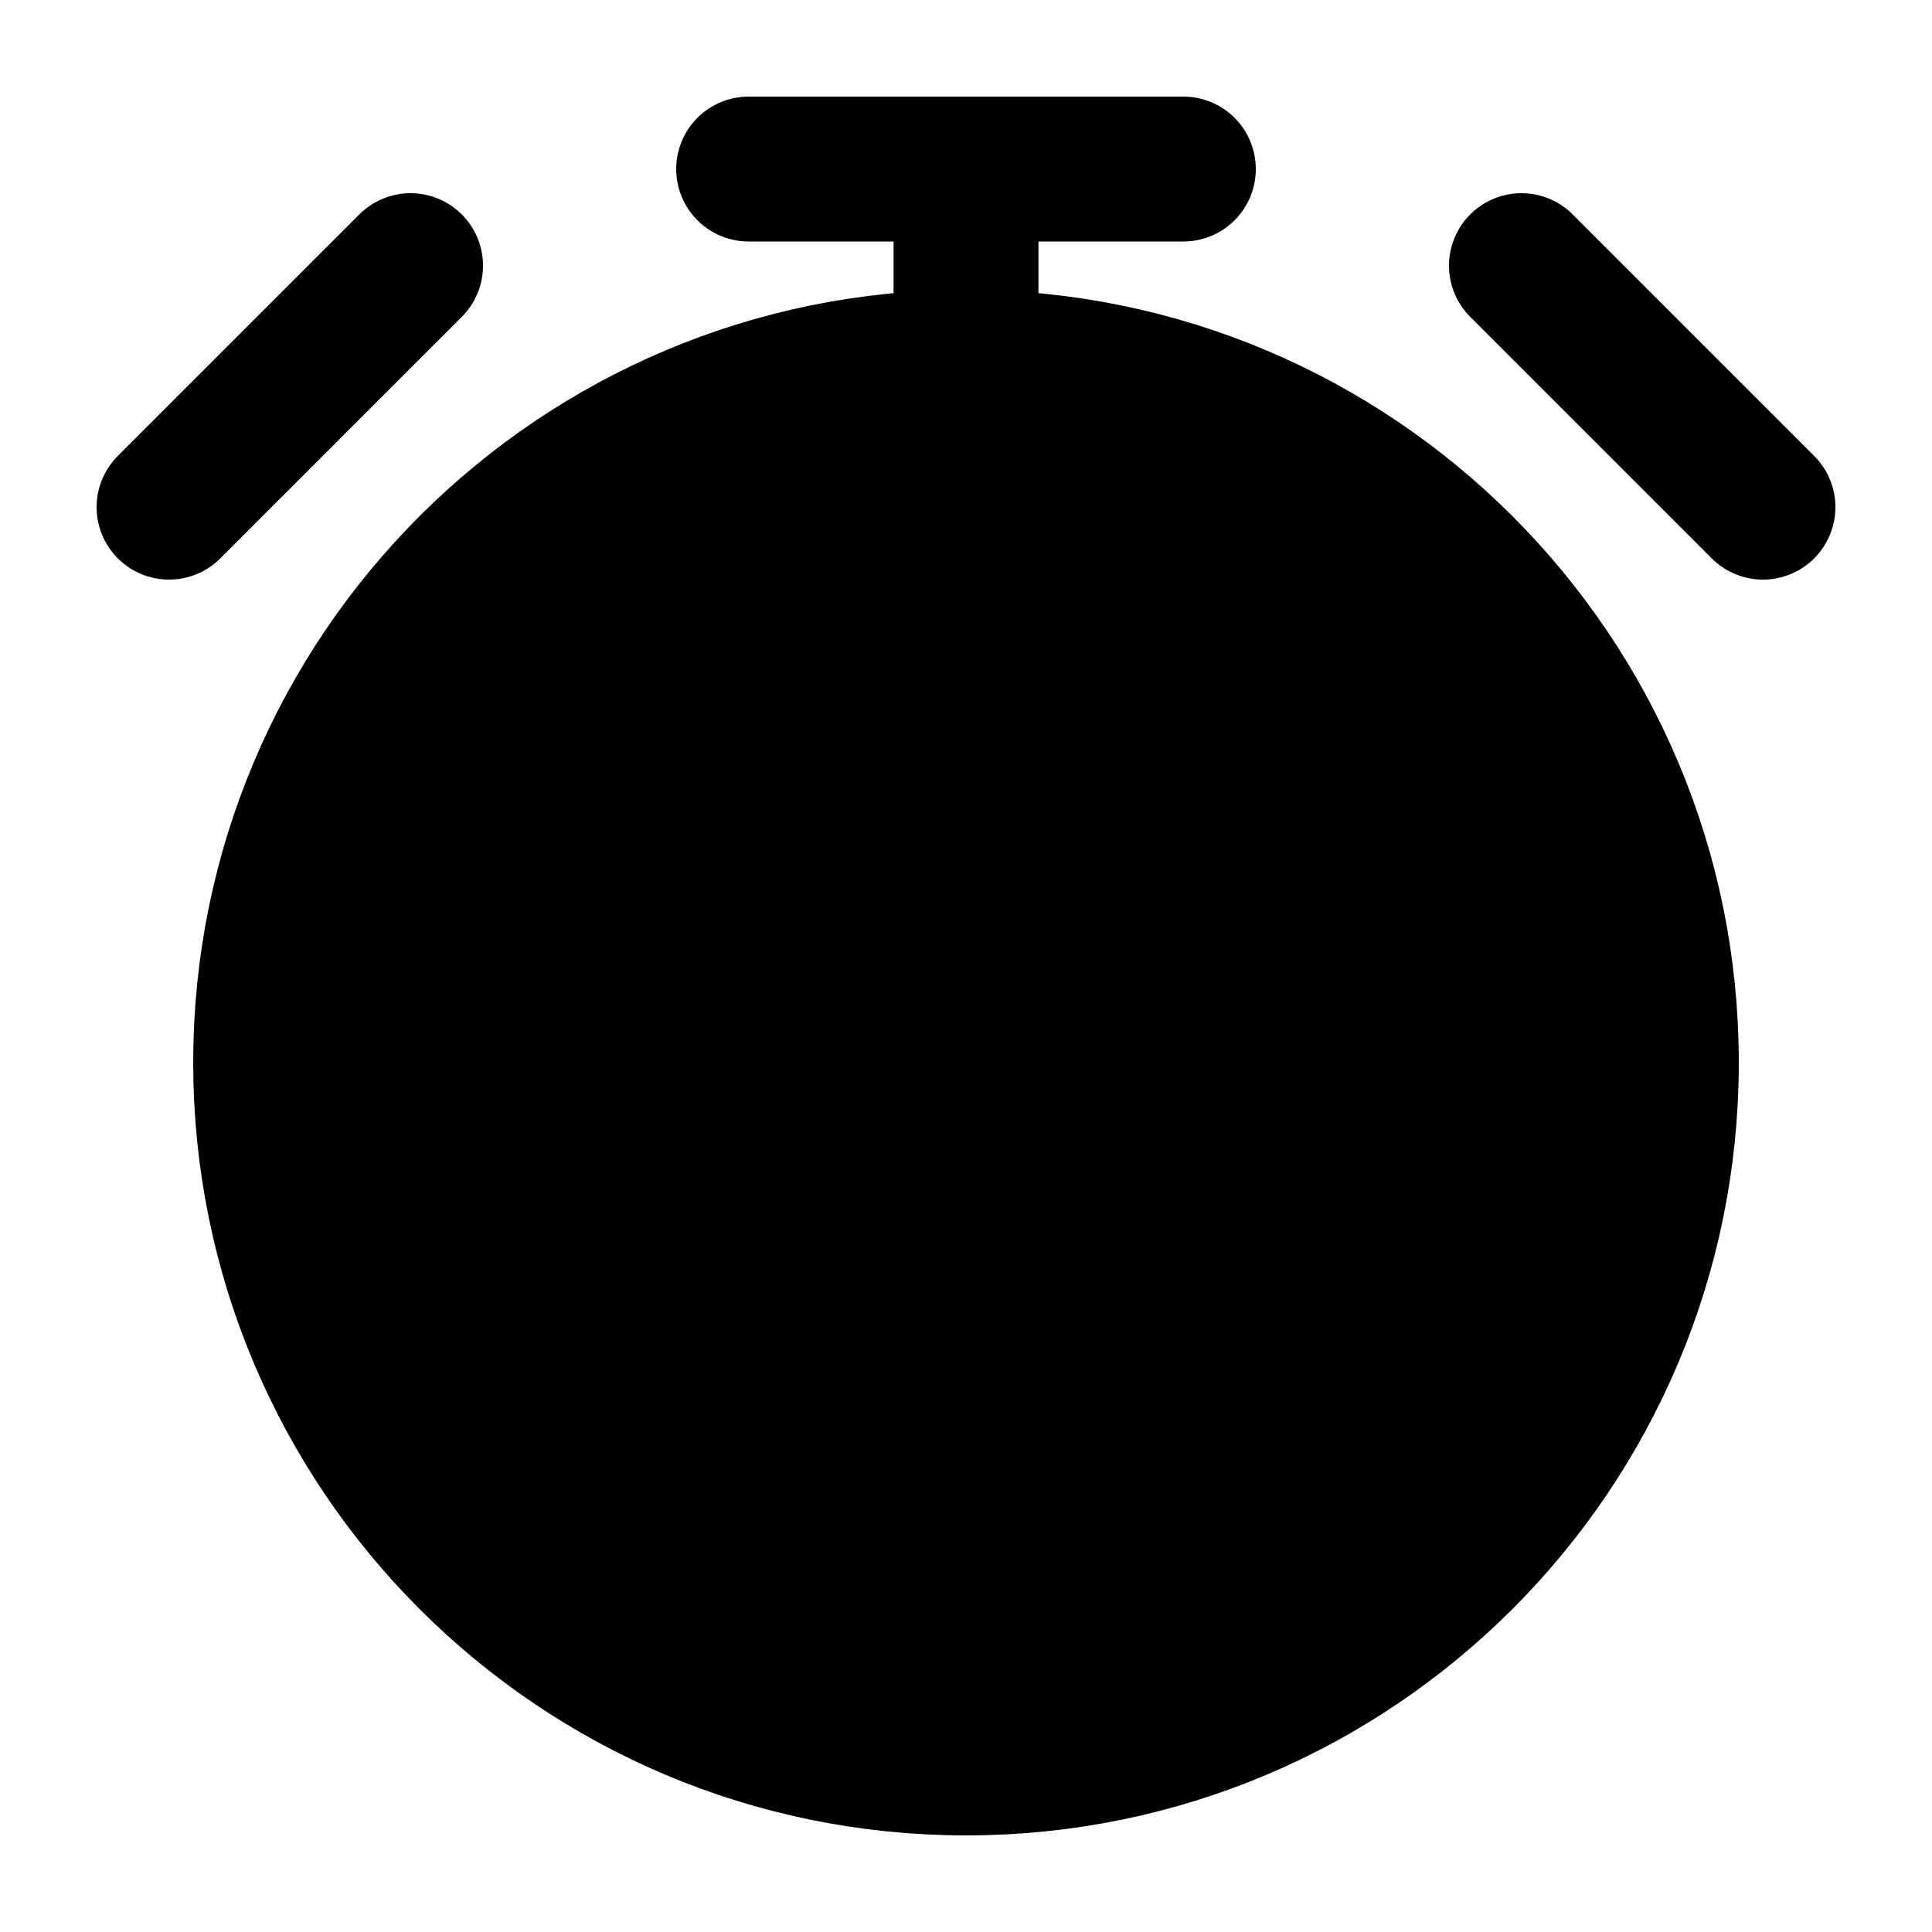 <svg width="20" height="20" viewBox="0 0 20 20" fill="currentColor" xmlns="http://www.w3.org/2000/svg">
<path d="M10 3.75C5.996 3.75 2.75 6.996 2.75 11C2.75 15.004 5.996 18.25 10 18.25C14.004 18.25 17.25 15.004 17.25 11C17.25 6.996 14.004 3.75 10 3.75ZM10 3.75V1.75M15.75 2.75L18.25 5.25M4.25 2.75L1.75 5.25M7.75 1.75H10M10 1.75H12.25M9.75 6.75V11.25H12.25" stroke="black" stroke-width="1.5" stroke-linecap="round" stroke-linejoin="round"/>
</svg>
